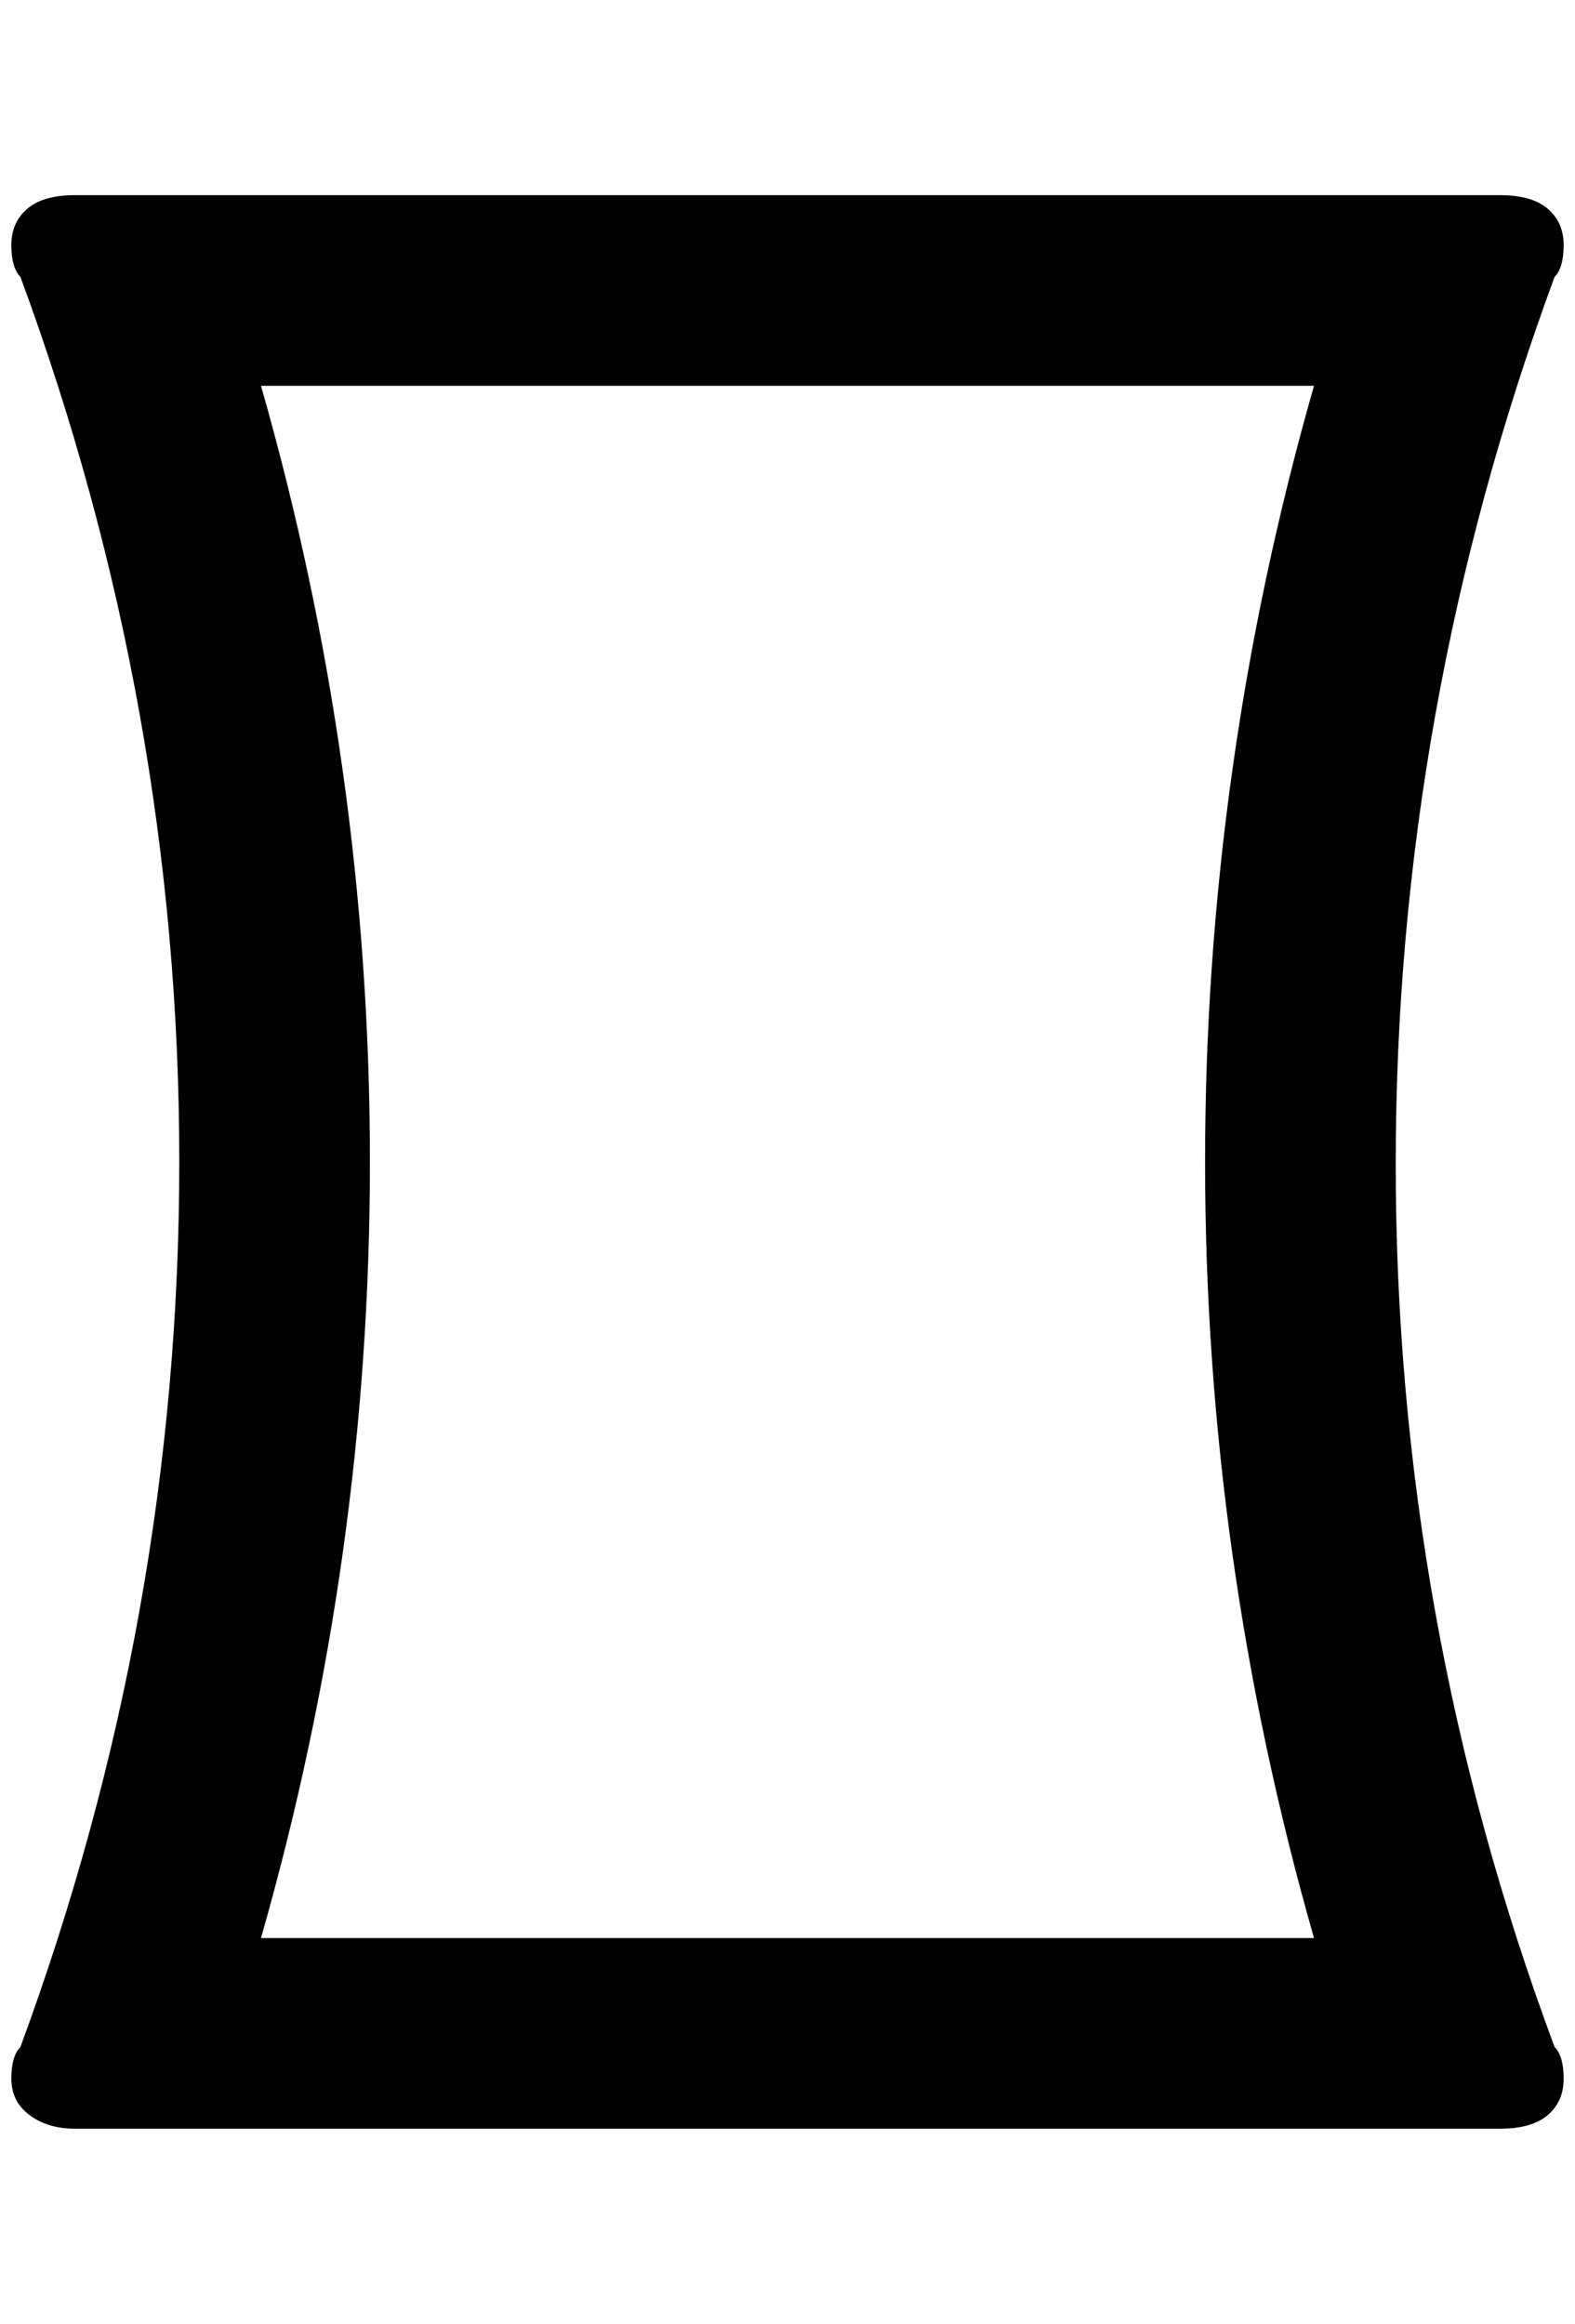 <?xml version="1.0" standalone="no"?>
<!DOCTYPE svg PUBLIC "-//W3C//DTD SVG 1.1//EN" "http://www.w3.org/Graphics/SVG/1.1/DTD/svg11.dtd" >
<svg xmlns="http://www.w3.org/2000/svg" xmlns:xlink="http://www.w3.org/1999/xlink" version="1.1" viewBox="-10 0 1388 2048">
   <path fill="currentColor"
d="M220 1708q96 -336 96 -684t-96 -684h928q-96 336 -96 684t96 684h-928zM1360 1804q-140 -376 -140 -778t140 -782q8 -8 8 -28t-14 -32t-42 -12h-1256q-28 0 -42 12t-14 32t8 28q140 380 140 780t-140 780q-8 8 -8 28t16 32t40 12h1256q28 0 42 -12t14 -32t-8 -28z" />
</svg>
